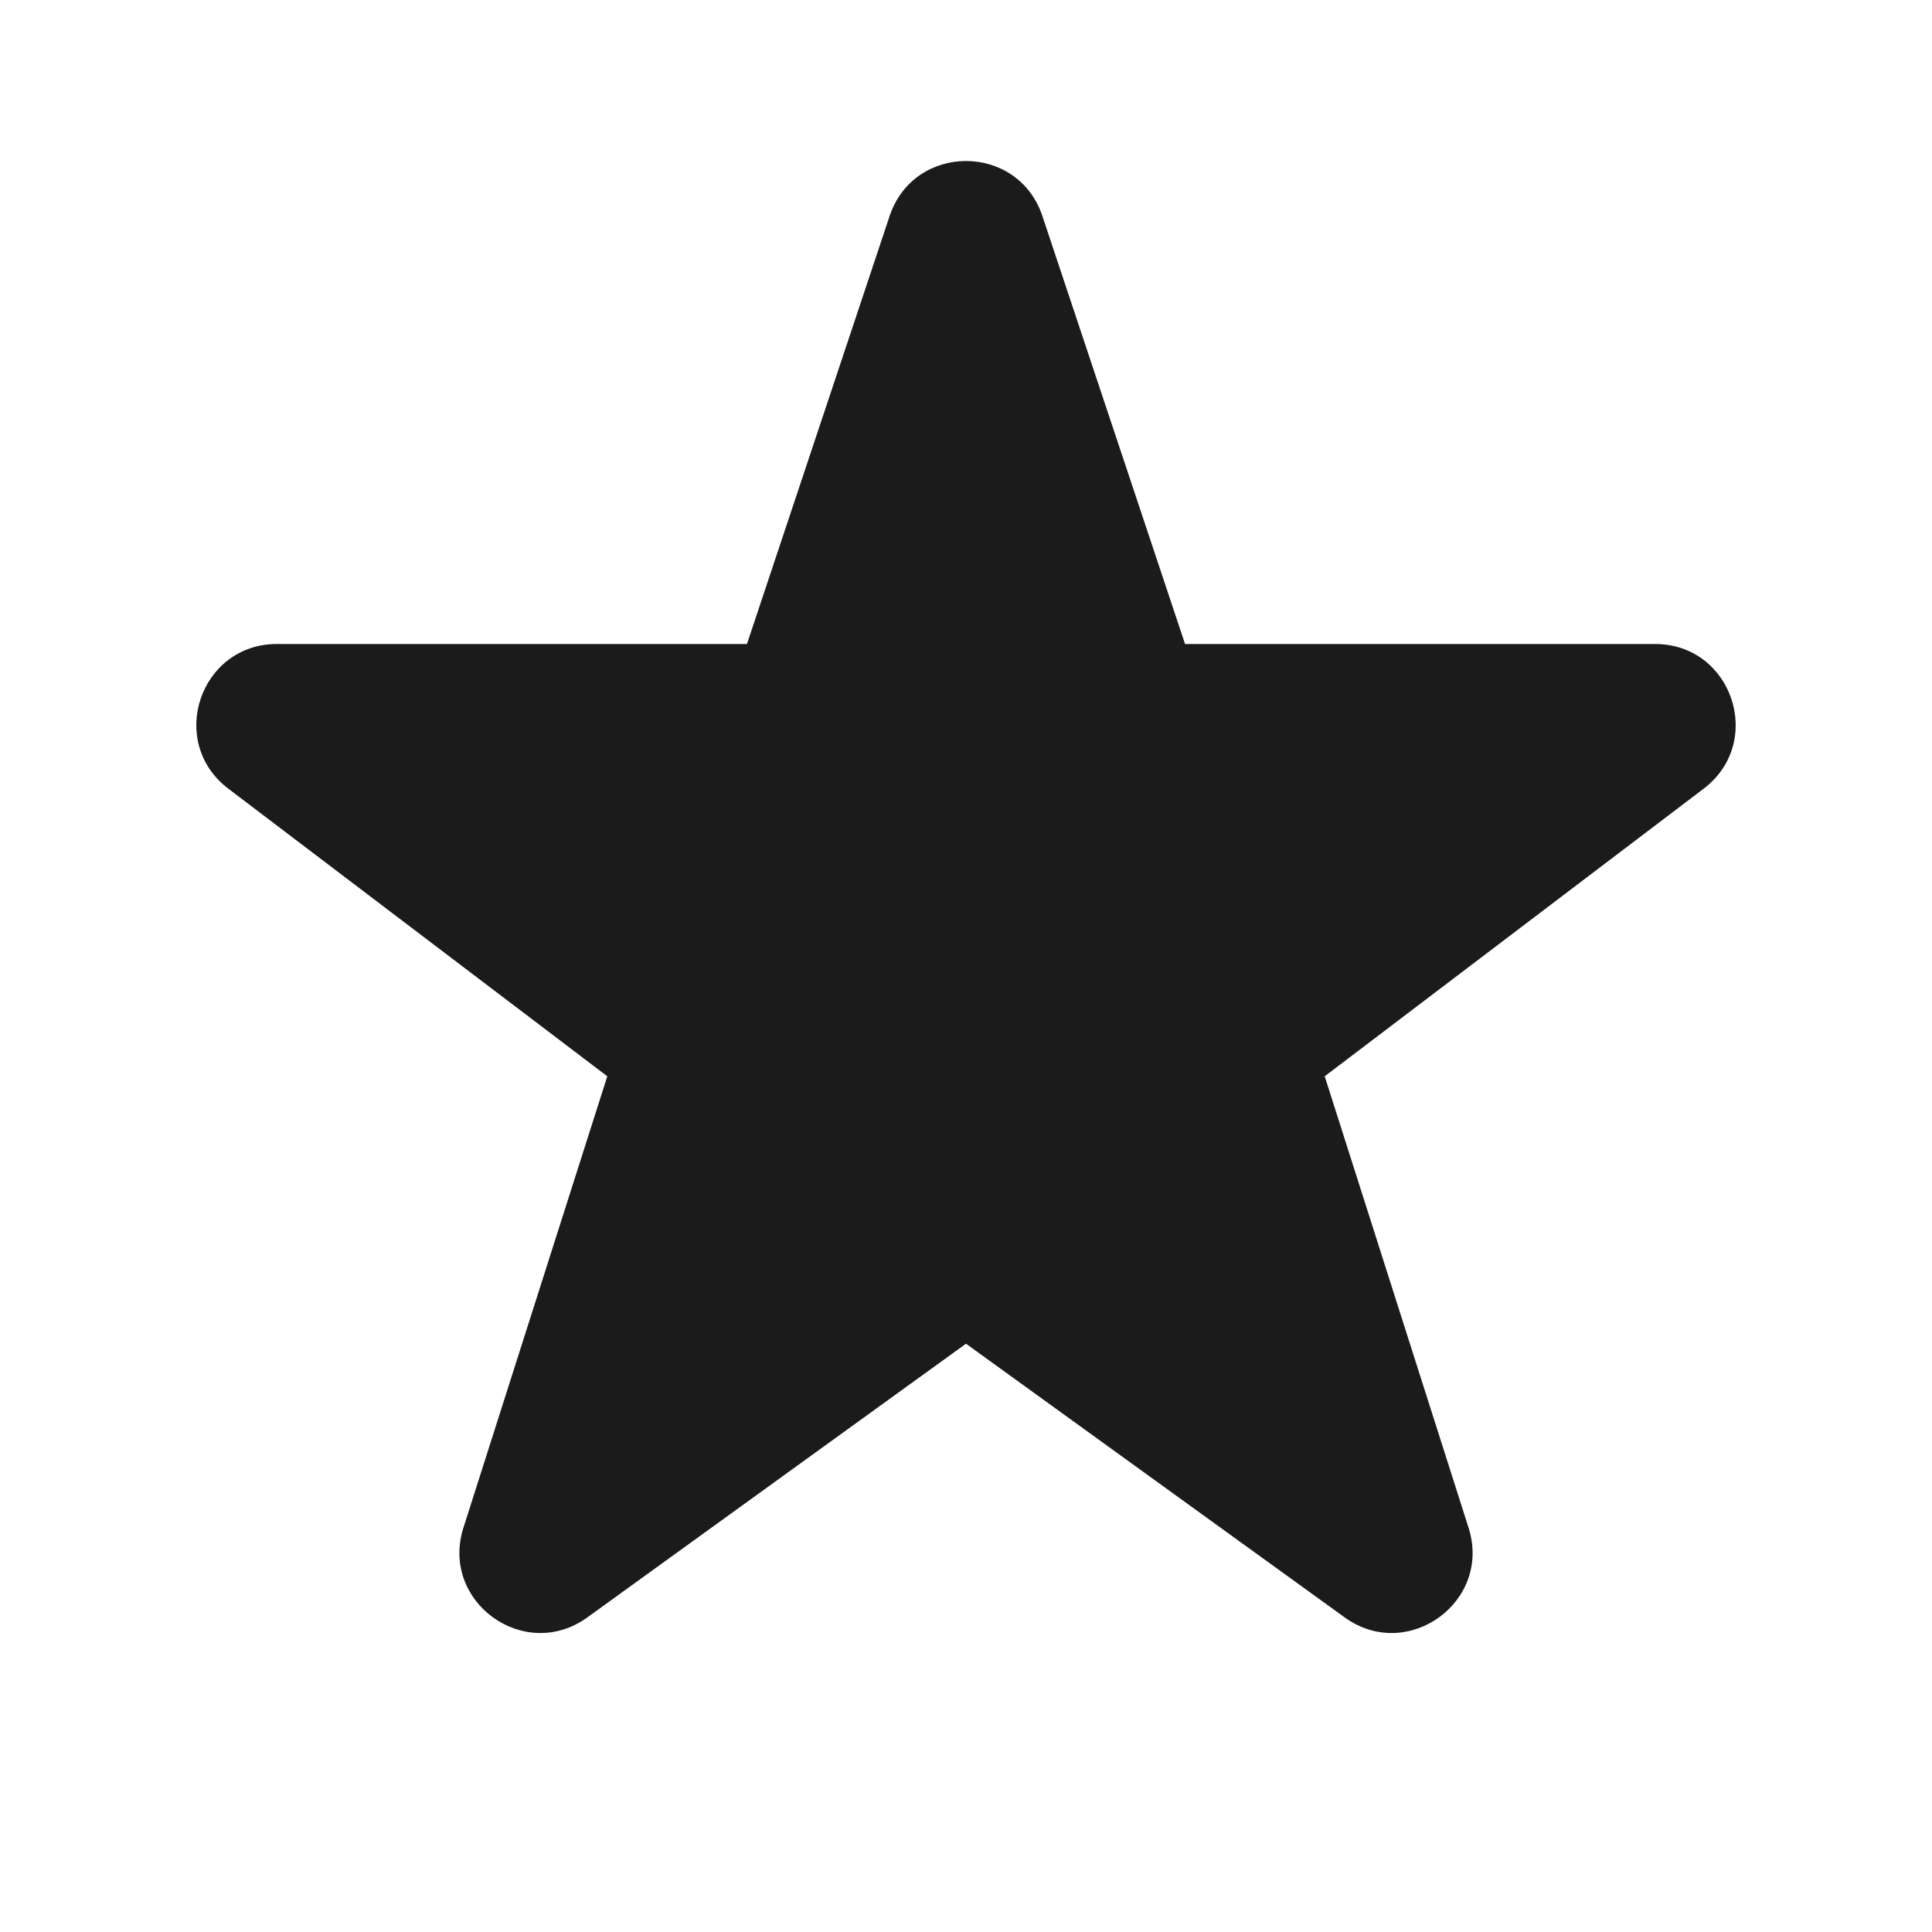 <?xml version="1.0" encoding="UTF-8"?>
<svg width="24px" height="24px" viewBox="0 0 24 24" version="1.1" xmlns="http://www.w3.org/2000/svg" xmlns:xlink="http://www.w3.org/1999/xlink">
    <!-- Generator: Sketch 53.2 (72643) - https://sketchapp.com -->
    <title>Icons/Primary/icn-star-alt</title>
    <desc>Created with Sketch.</desc>
    <g id="Icons/Primary/icn-star-alt" stroke="none" stroke-width="1" fill="none" fill-rule="evenodd">
        <polygon id="base" points="0 0 24 0 24 24 0 24"></polygon>
        <path d="M7.296,20.092 C6.514,20.657 5.464,19.897 5.757,18.978 L7.544,13.37 L2.836,9.797 C2.073,9.217 2.482,8 3.44,8 L9.279,8 L11.051,2.684 C11.355,1.772 12.645,1.772 12.949,2.684 L14.721,8 L20.56,8 C21.518,8 21.927,9.217 21.164,9.797 L16.456,13.37 L18.243,18.978 C18.536,19.897 17.486,20.657 16.704,20.092 L12,16.692 L7.296,20.092 Z" id="Icon" fill="#1B1B1B"></path>
    </g>
</svg>